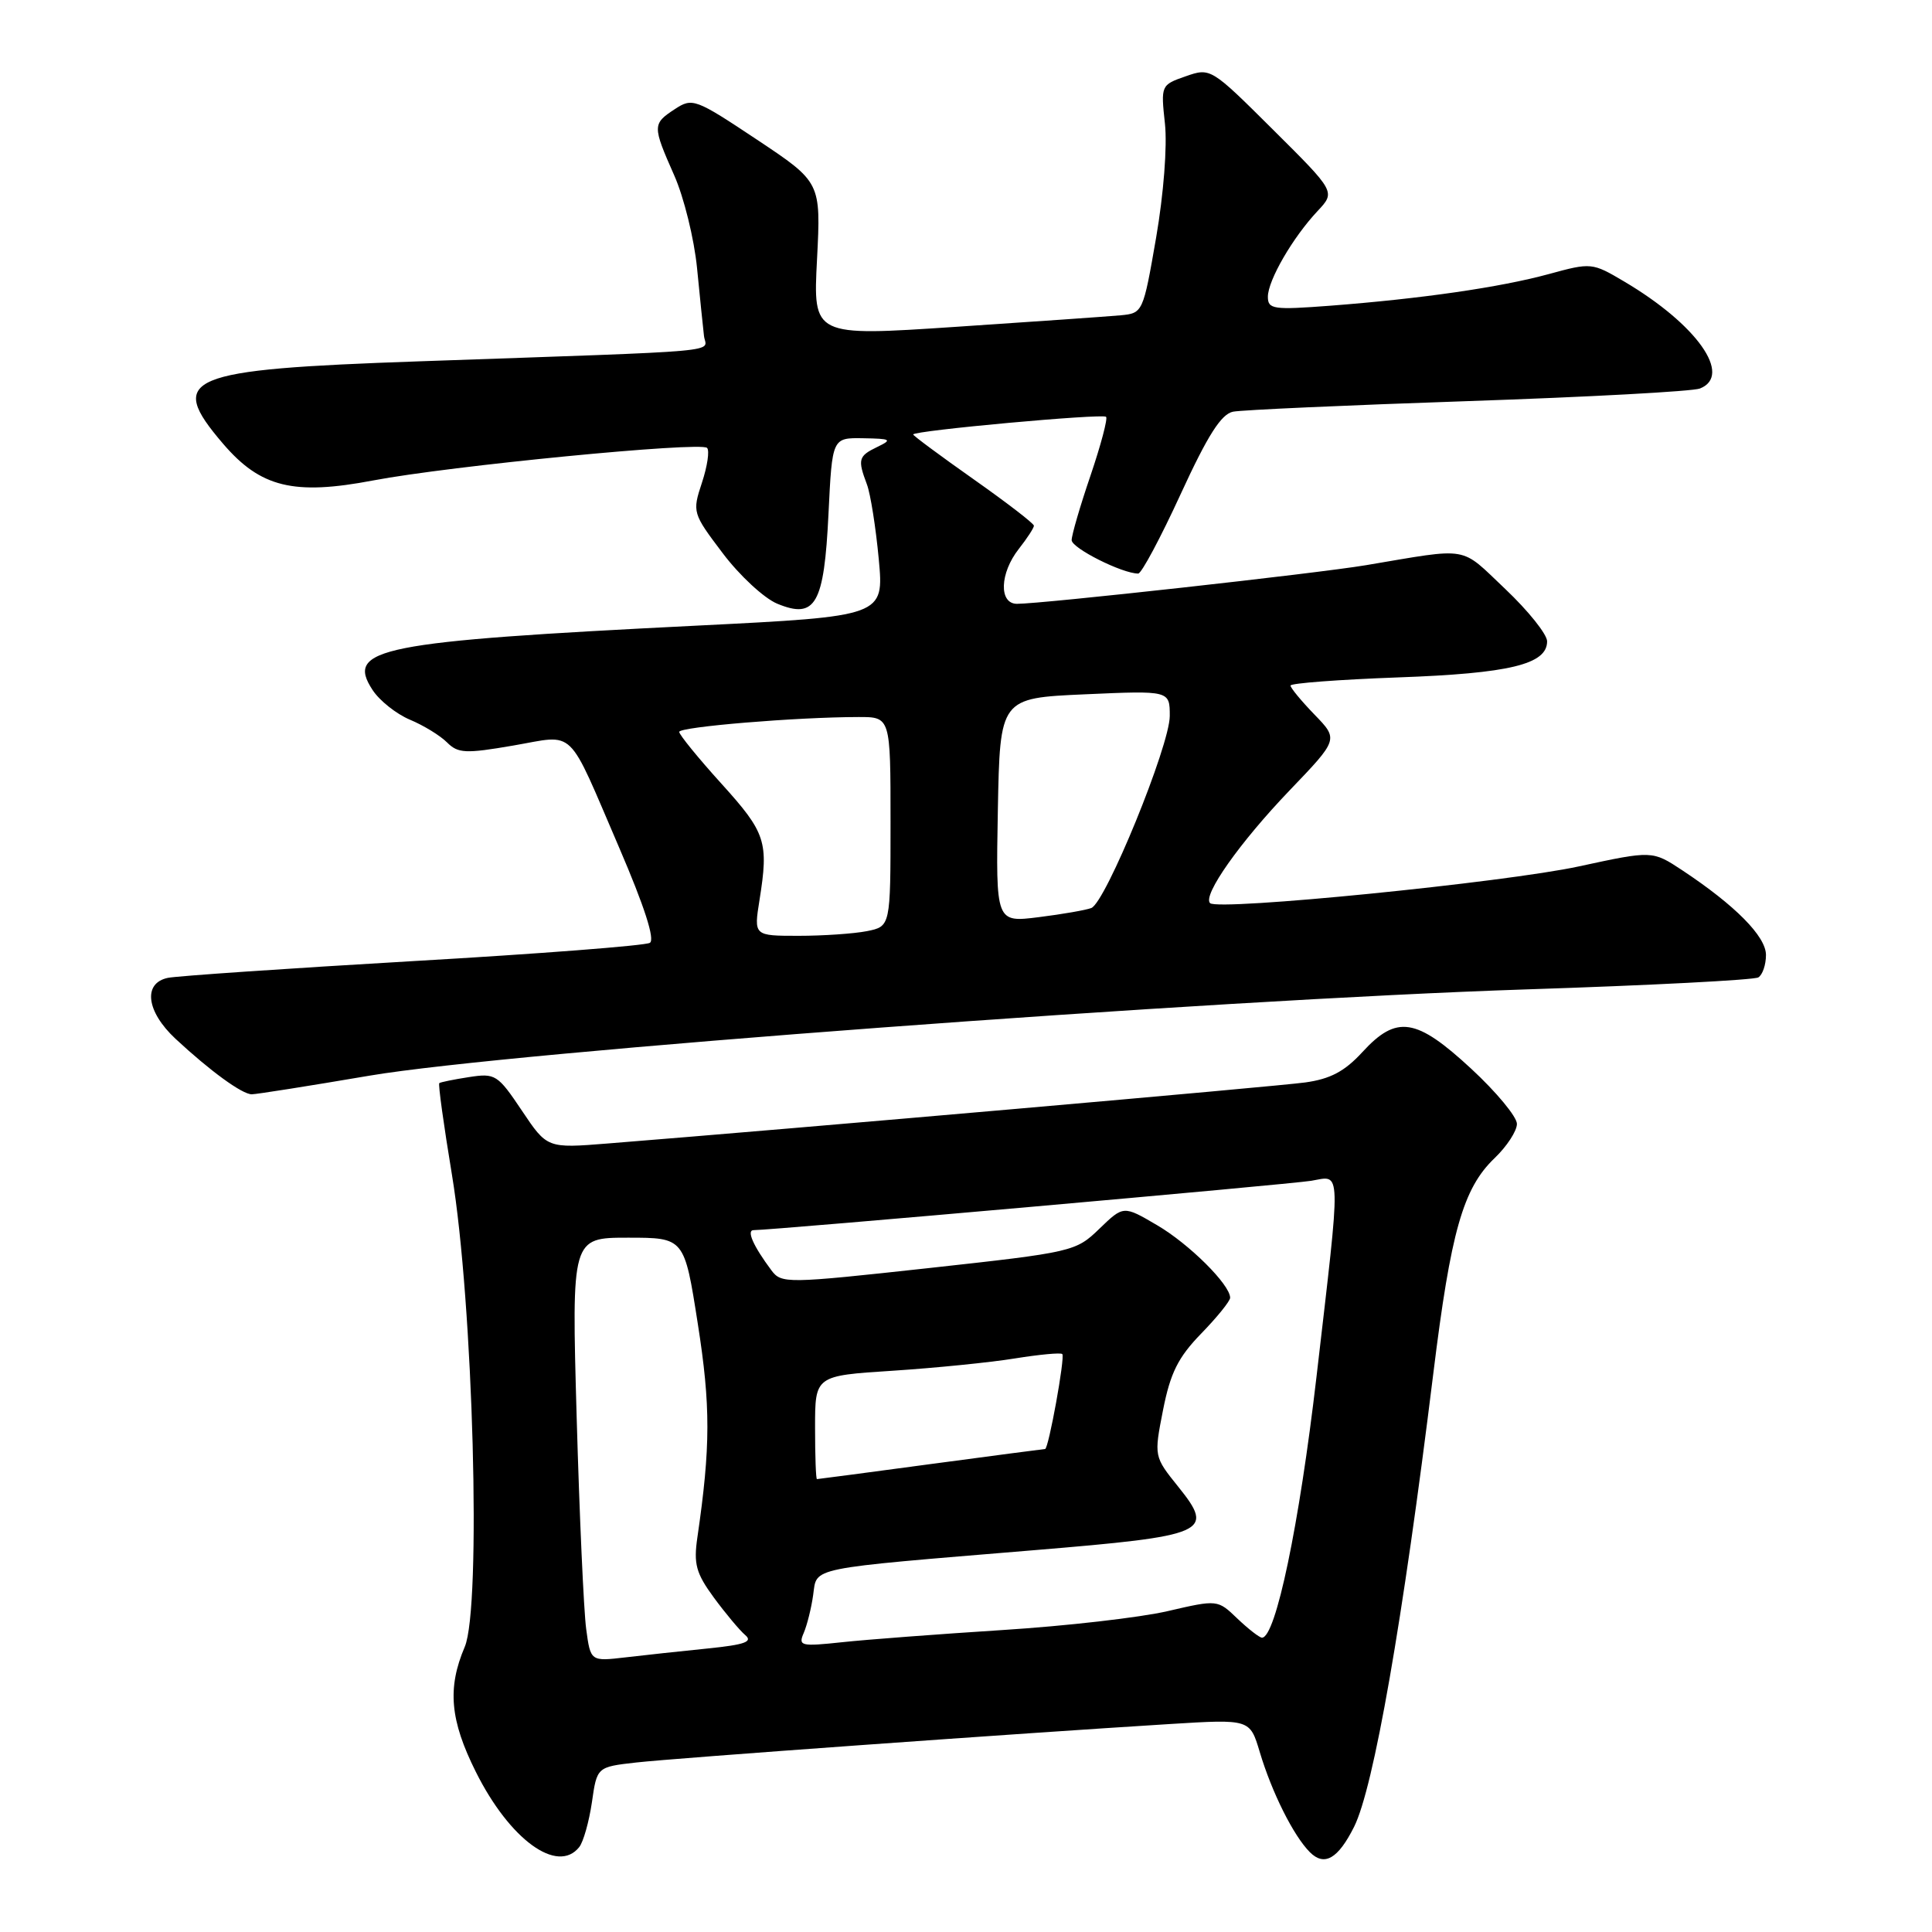 <?xml version="1.0" encoding="UTF-8" standalone="no"?>
<!DOCTYPE svg PUBLIC "-//W3C//DTD SVG 1.1//EN" "http://www.w3.org/Graphics/SVG/1.1/DTD/svg11.dtd" >
<svg xmlns="http://www.w3.org/2000/svg" xmlns:xlink="http://www.w3.org/1999/xlink" version="1.1" viewBox="0 0 256 256">
 <g >
 <path fill="currentColor"
d=" M 179.42 242.07 C 182.02 236.87 185.86 214.94 189.92 182.00 C 192.24 163.17 193.86 157.46 198.04 153.46 C 199.67 151.90 201.00 149.86 201.00 148.92 C 201.00 147.98 198.27 144.69 194.94 141.61 C 187.64 134.85 185.06 134.46 180.52 139.41 C 178.18 141.96 176.28 142.97 172.95 143.43 C 169.17 143.96 105.60 149.52 80.50 151.52 C 72.50 152.16 72.50 152.16 69.15 147.16 C 65.95 142.39 65.63 142.18 62.15 142.72 C 60.14 143.03 58.37 143.39 58.21 143.52 C 58.04 143.65 58.80 149.10 59.88 155.63 C 62.71 172.72 63.81 212.98 61.58 218.22 C 59.25 223.69 59.63 227.95 63.06 234.80 C 67.54 243.77 73.87 248.37 76.75 244.75 C 77.30 244.06 78.05 241.39 78.43 238.82 C 79.10 234.13 79.10 234.13 84.30 233.54 C 89.45 232.96 134.71 229.70 155.06 228.44 C 165.62 227.79 165.62 227.79 166.92 232.14 C 168.53 237.52 171.40 243.26 173.57 245.43 C 175.49 247.35 177.30 246.30 179.42 242.07 Z  M 48.97 142.53 C 67.31 139.41 160.21 132.48 202.24 131.10 C 218.60 130.57 232.44 129.85 232.99 129.51 C 233.55 129.16 234.00 127.83 234.00 126.54 C 234.00 124.08 229.93 119.97 222.90 115.31 C 218.94 112.70 218.94 112.70 209.22 114.80 C 199.40 116.93 161.38 120.72 160.34 119.67 C 159.32 118.65 164.27 111.63 170.88 104.73 C 177.36 97.97 177.36 97.97 174.18 94.69 C 172.43 92.88 171.00 91.15 171.00 90.84 C 171.00 90.53 177.41 90.05 185.25 89.76 C 200.02 89.23 205.00 88.03 205.00 84.98 C 205.00 84.05 202.50 80.93 199.45 78.04 C 193.36 72.28 194.94 72.55 181.00 74.89 C 174.44 75.99 138.00 80.02 134.75 80.01 C 132.33 80.00 132.47 75.94 135.00 72.73 C 136.10 71.33 137.00 69.95 137.00 69.66 C 137.00 69.37 133.40 66.60 129.00 63.50 C 124.60 60.40 121.00 57.73 121.00 57.57 C 121.00 57.06 146.10 54.77 146.56 55.23 C 146.80 55.47 145.87 58.97 144.50 63.01 C 143.12 67.05 142.00 70.90 142.00 71.57 C 142.00 72.63 148.70 76.00 150.82 76.00 C 151.25 76.00 153.78 71.27 156.44 65.48 C 160.03 57.67 161.82 54.86 163.39 54.55 C 164.55 54.32 178.55 53.69 194.50 53.15 C 210.45 52.61 224.29 51.86 225.25 51.48 C 229.62 49.75 224.84 42.99 215.21 37.30 C 210.97 34.79 210.84 34.78 205.21 36.32 C 198.74 38.08 188.35 39.58 176.25 40.51 C 168.71 41.08 168.00 40.98 168.00 39.32 C 168.01 37.14 171.29 31.47 174.59 27.96 C 176.97 25.42 176.97 25.42 168.69 17.19 C 160.46 9.00 160.40 8.96 157.11 10.11 C 153.83 11.25 153.81 11.31 154.36 16.38 C 154.68 19.35 154.19 25.70 153.19 31.50 C 151.47 41.42 151.43 41.50 148.48 41.78 C 146.84 41.93 137.00 42.62 126.62 43.31 C 107.73 44.57 107.73 44.57 108.26 34.36 C 108.78 24.15 108.78 24.15 100.31 18.51 C 92.13 13.07 91.75 12.93 89.42 14.46 C 86.44 16.41 86.44 16.68 89.33 23.22 C 90.62 26.12 91.98 31.65 92.36 35.50 C 92.74 39.35 93.15 43.40 93.28 44.50 C 93.53 46.76 97.45 46.41 55.50 47.88 C 24.48 48.96 22.02 49.99 29.56 58.80 C 34.52 64.59 38.92 65.67 49.46 63.66 C 59.53 61.74 92.83 58.49 93.69 59.35 C 94.04 59.70 93.73 61.78 93.01 63.96 C 91.72 67.87 91.76 68.01 95.77 73.31 C 98.00 76.27 101.25 79.27 102.98 79.99 C 108.06 82.09 109.20 80.09 109.78 68.07 C 110.27 58.00 110.27 58.00 114.38 58.07 C 118.08 58.13 118.27 58.25 116.25 59.22 C 113.74 60.43 113.62 60.86 114.87 64.18 C 115.35 65.46 116.05 69.91 116.44 74.08 C 117.14 81.66 117.14 81.66 92.32 82.90 C 50.21 85.00 45.73 85.89 49.37 91.43 C 50.29 92.84 52.51 94.60 54.31 95.36 C 56.11 96.11 58.32 97.46 59.23 98.37 C 60.69 99.83 61.68 99.88 68.00 98.79 C 76.40 97.35 75.03 96.03 82.07 112.38 C 85.40 120.13 86.81 124.50 86.11 124.93 C 85.51 125.30 71.41 126.39 54.76 127.35 C 38.12 128.32 23.49 129.32 22.25 129.57 C 18.91 130.26 19.38 134.03 23.25 137.64 C 27.83 141.90 32.08 145.00 33.36 145.00 C 33.96 145.00 40.98 143.89 48.97 142.53 Z  M 77.67 215.83 C 77.35 213.45 76.78 200.81 76.41 187.75 C 75.74 164.00 75.74 164.00 83.21 164.00 C 90.68 164.00 90.68 164.00 92.46 175.39 C 94.17 186.27 94.16 191.68 92.41 203.69 C 91.89 207.24 92.22 208.45 94.59 211.69 C 96.13 213.78 98.00 216.02 98.74 216.65 C 99.80 217.54 98.70 217.93 93.80 218.43 C 90.33 218.78 85.42 219.31 82.88 219.61 C 78.25 220.15 78.25 220.15 77.67 215.83 Z  M 106.50 216.37 C 106.94 215.34 107.51 213.07 107.75 211.33 C 108.28 207.61 106.74 207.92 137.00 205.41 C 160.02 203.50 161.00 203.07 156.14 197.02 C 152.90 192.99 152.90 192.99 154.11 186.83 C 155.08 181.92 156.10 179.86 159.16 176.71 C 161.27 174.54 163.00 172.40 163.00 171.96 C 163.00 170.23 157.57 164.83 153.33 162.35 C 148.87 159.73 148.87 159.73 145.68 162.81 C 142.55 165.84 142.18 165.93 123.04 168.03 C 104.22 170.09 103.55 170.10 102.22 168.33 C 99.81 165.10 98.88 163.00 99.86 163.00 C 102.41 163.00 170.94 156.93 173.75 156.46 C 177.78 155.78 177.73 154.09 174.44 182.45 C 172.16 202.07 169.04 217.00 167.22 217.00 C 166.89 217.00 165.42 215.86 163.97 214.48 C 161.34 211.95 161.34 211.95 154.73 213.48 C 151.09 214.33 141.22 215.46 132.81 215.99 C 124.39 216.53 114.84 217.25 111.60 217.60 C 106.10 218.19 105.75 218.10 106.50 216.37 Z  M 108.00 189.15 C 108.00 182.29 108.00 182.29 118.29 181.63 C 123.95 181.26 131.23 180.53 134.48 180.00 C 137.72 179.48 140.55 179.21 140.76 179.42 C 141.15 179.82 138.94 192.00 138.48 192.00 C 138.34 192.00 131.53 192.90 123.36 193.99 C 115.19 195.09 108.39 195.99 108.25 195.99 C 108.11 196.00 108.00 192.92 108.00 189.15 Z  M 100.64 119.25 C 101.87 111.54 101.48 110.35 95.61 103.86 C 92.52 100.45 90.00 97.35 90.00 96.98 C 90.00 96.31 105.55 95.02 113.75 95.01 C 118.00 95.00 118.00 95.00 118.00 108.88 C 118.00 122.75 118.00 122.75 114.88 123.38 C 113.16 123.72 109.08 124.00 105.81 124.00 C 99.88 124.00 99.88 124.00 100.64 119.25 Z  M 132.22 107.37 C 132.50 92.50 132.50 92.50 143.75 92.00 C 155.00 91.50 155.00 91.50 155.00 94.87 C 155.00 98.79 146.50 119.60 144.60 120.32 C 143.89 120.59 140.76 121.14 137.63 121.53 C 131.95 122.24 131.95 122.24 132.22 107.37 Z "/>
</g>
</svg>